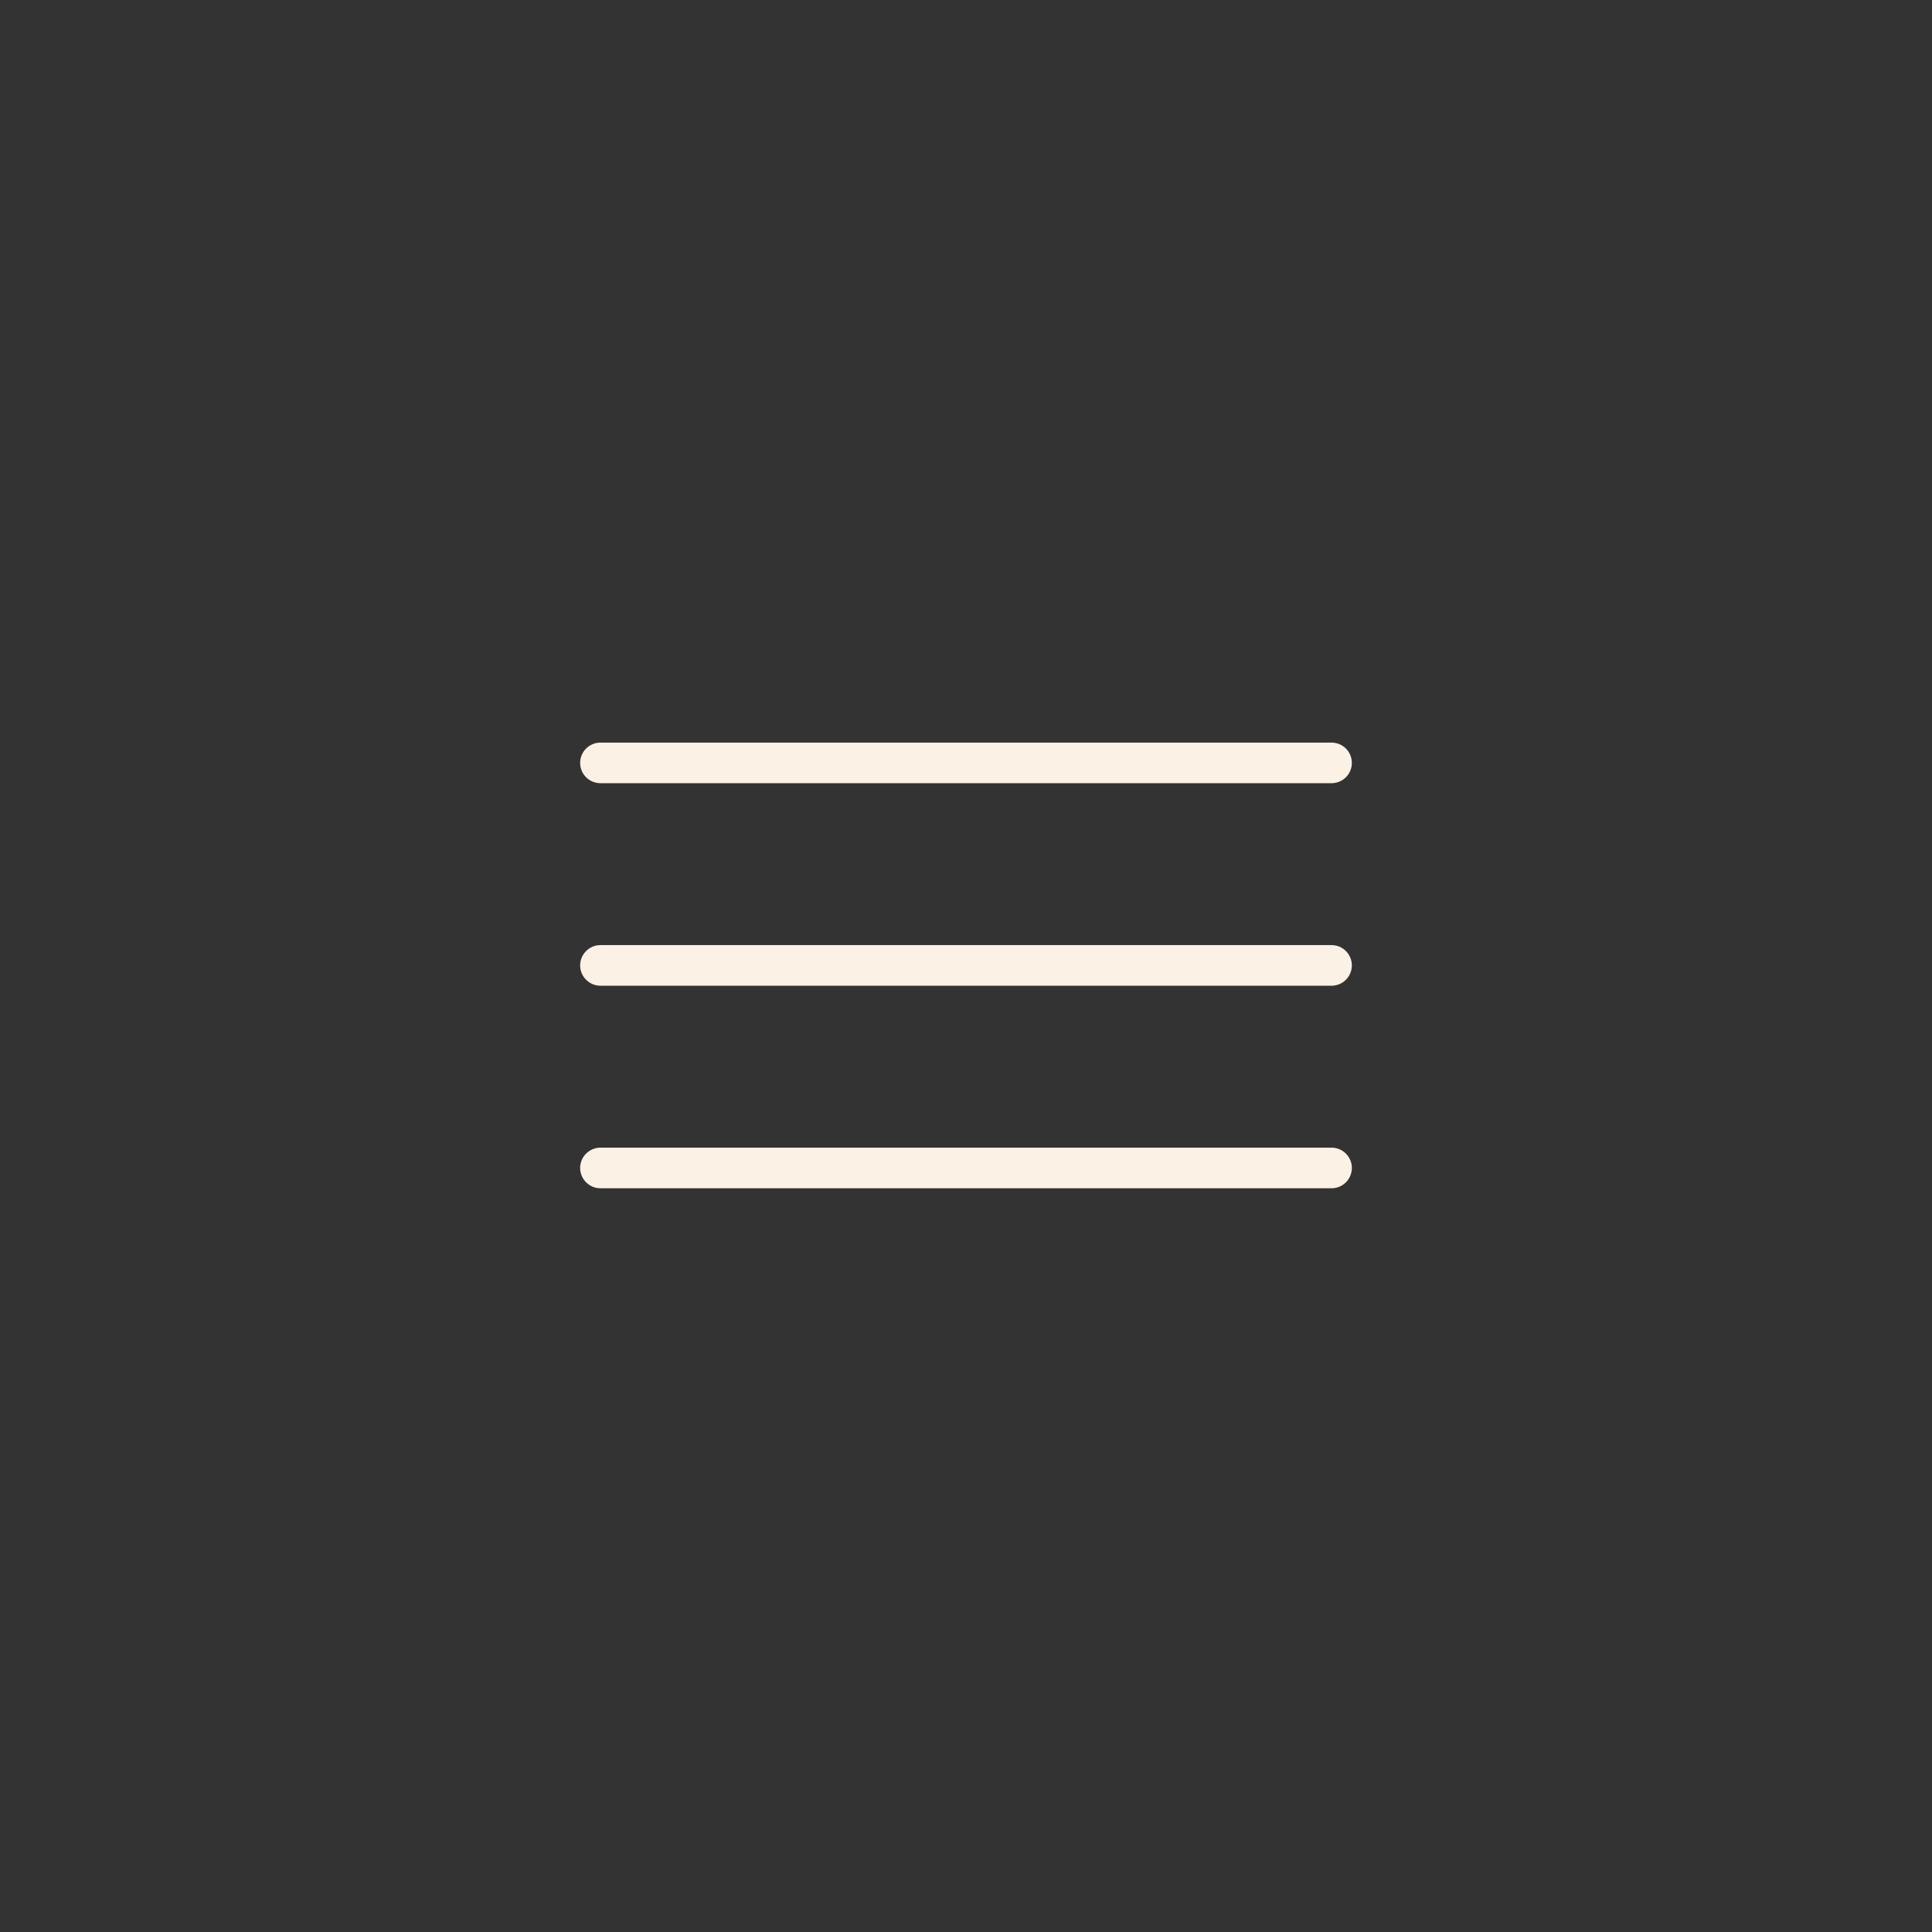 <svg xmlns="http://www.w3.org/2000/svg" xmlns:xlink="http://www.w3.org/1999/xlink" width="500" zoomAndPan="magnify" viewBox="0 0 375 375" height="500" preserveAspectRatio="xMidYMid meet" version="1.0"><rect x="0" y="0" width="375" height="375" fill="#333333" stroke="none"/><defs><clipPath id="0019f470f9"><path d="M 112.5 144.137 L 262.5 144.137 L 262.5 231 L 112.5 231 Z M 112.5 144.137 " clip-rule="nonzero"/></clipPath></defs><g clip-path="url(#0019f470f9)"><path fill="#fbf1e5" d="M 258.453 230.641 L 116.547 230.641 C 116.027 230.641 115.523 230.543 115.039 230.344 C 114.559 230.141 114.129 229.855 113.762 229.488 C 113.391 229.117 113.105 228.691 112.906 228.207 C 112.707 227.727 112.605 227.223 112.605 226.699 C 112.605 226.18 112.707 225.676 112.906 225.191 C 113.105 224.711 113.391 224.281 113.762 223.914 C 114.129 223.543 114.559 223.258 115.039 223.059 C 115.523 222.859 116.027 222.758 116.547 222.758 L 258.453 222.758 C 258.973 222.758 259.477 222.859 259.961 223.059 C 260.441 223.258 260.871 223.543 261.238 223.914 C 261.609 224.281 261.895 224.711 262.094 225.191 C 262.293 225.676 262.395 226.18 262.395 226.699 C 262.395 227.223 262.293 227.727 262.094 228.207 C 261.895 228.691 261.609 229.117 261.238 229.488 C 260.871 229.855 260.441 230.141 259.961 230.344 C 259.477 230.543 258.973 230.641 258.453 230.641 Z M 258.453 191.328 L 116.547 191.328 C 116.027 191.328 115.523 191.227 115.039 191.027 C 114.559 190.828 114.129 190.543 113.762 190.172 C 113.391 189.805 113.105 189.375 112.906 188.895 C 112.707 188.41 112.605 187.906 112.605 187.387 C 112.605 186.863 112.707 186.359 112.906 185.875 C 113.105 185.395 113.391 184.969 113.762 184.598 C 114.129 184.227 114.559 183.945 115.039 183.742 C 115.523 183.543 116.027 183.445 116.547 183.445 L 258.453 183.445 C 258.973 183.445 259.477 183.543 259.961 183.742 C 260.441 183.945 260.871 184.227 261.238 184.598 C 261.609 184.969 261.895 185.395 262.094 185.875 C 262.293 186.359 262.395 186.863 262.395 187.387 C 262.395 187.906 262.293 188.41 262.094 188.895 C 261.895 189.375 261.609 189.805 261.238 190.172 C 260.871 190.543 260.441 190.828 259.961 191.027 C 259.477 191.227 258.973 191.328 258.453 191.328 Z M 258.453 152.02 L 116.547 152.02 C 116.027 152.02 115.523 151.918 115.039 151.719 C 114.559 151.52 114.129 151.234 113.762 150.867 C 113.391 150.496 113.105 150.07 112.906 149.586 C 112.707 149.105 112.605 148.602 112.605 148.078 C 112.605 147.555 112.707 147.051 112.906 146.57 C 113.105 146.086 113.391 145.66 113.762 145.289 C 114.129 144.922 114.559 144.637 115.039 144.438 C 115.523 144.238 116.027 144.137 116.547 144.137 L 258.453 144.137 C 258.973 144.137 259.477 144.238 259.961 144.438 C 260.441 144.637 260.871 144.922 261.238 145.289 C 261.609 145.66 261.895 146.086 262.094 146.57 C 262.293 147.051 262.395 147.555 262.395 148.078 C 262.395 148.602 262.293 149.105 262.094 149.586 C 261.895 150.07 261.609 150.496 261.238 150.867 C 260.871 151.234 260.441 151.52 259.961 151.719 C 259.477 151.918 258.973 152.02 258.453 152.02 Z M 258.453 152.02 " fill-opacity="1" fill-rule="nonzero"/></g></svg>